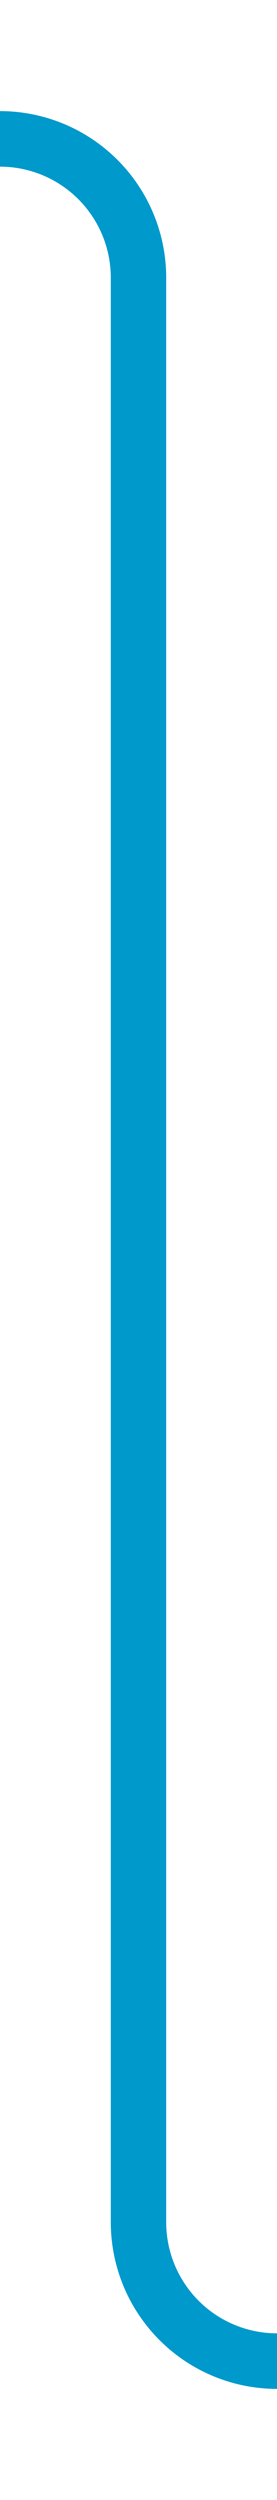 ﻿<?xml version="1.0" encoding="utf-8"?>
<svg version="1.1" xmlns:xlink="http://www.w3.org/1999/xlink" width="10px" height="90px" preserveAspectRatio="xMidYMin meet" viewBox="461 393  8 90" xmlns="http://www.w3.org/2000/svg">
  <path d="M 394 398  L 460 398  A 5 5 0 0 1 465 403 L 465 473  A 5 5 0 0 0 470 478 L 530 478  " stroke-width="2" stroke="#0099cc" fill="none" />
  <path d="M 529 485.6  L 536 478  L 529 470.4  L 529 485.6  Z " fill-rule="nonzero" fill="#0099cc" stroke="none" />
</svg>
